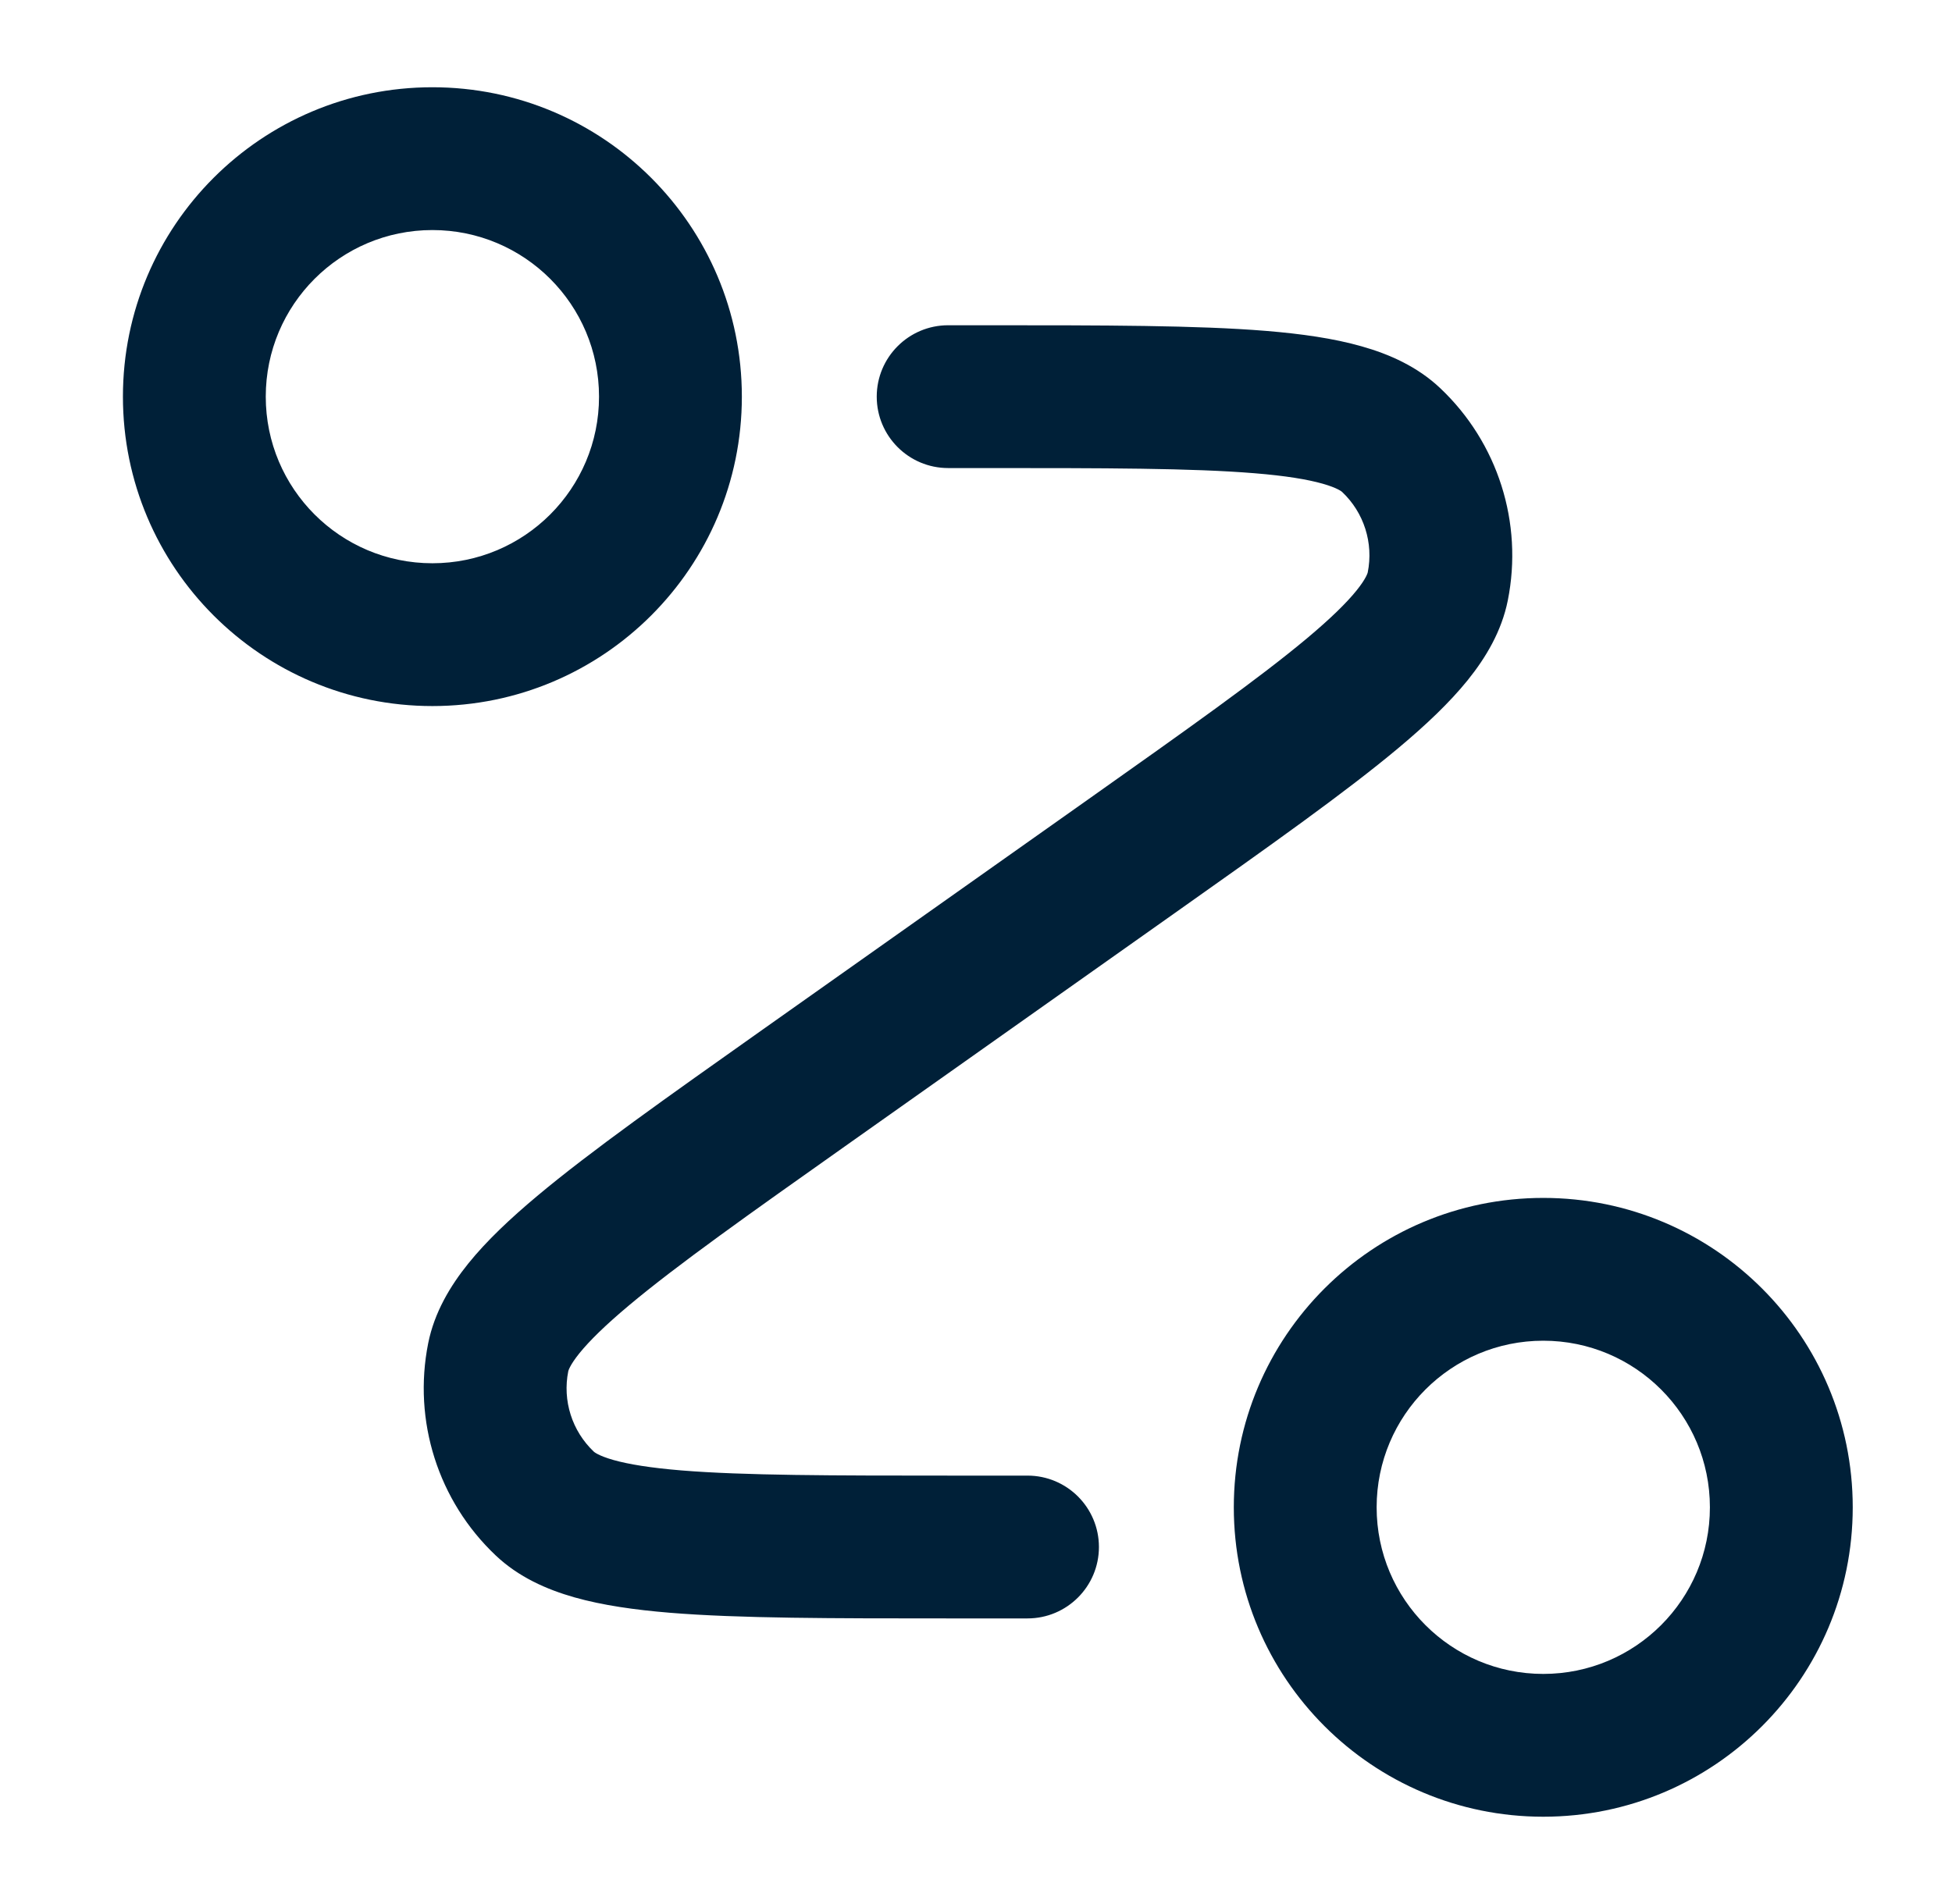 <svg width='41' height='40' viewBox='0 0 41 40' fill='none' xmlns='http://www.w3.org/2000/svg'><path fill-rule='evenodd' clip-rule='evenodd' d='M9.082 4.833C7.149 4.833 5.582 6.4 5.582 8.333C5.582 10.266 7.149 11.833 9.082 11.833C11.015 11.833 12.582 10.266 12.582 8.333C12.582 6.4 11.015 4.833 9.082 4.833ZM2.582 8.333C2.582 4.743 5.492 1.833 9.082 1.833C12.672 1.833 15.582 4.743 15.582 8.333C15.582 11.923 12.672 14.833 9.082 14.833C5.492 14.833 2.582 11.923 2.582 8.333ZM26.351 9.942C25.037 9.834 23.207 9.833 20.639 9.833H19.915C19.087 9.833 18.415 9.161 18.415 8.333C18.415 7.505 19.087 6.833 19.915 6.833L20.715 6.833C23.191 6.833 25.144 6.833 26.596 6.952C27.334 7.013 28.01 7.108 28.597 7.275C29.182 7.44 29.773 7.702 30.252 8.156C31.461 9.299 31.996 10.983 31.67 12.614C31.54 13.262 31.209 13.816 30.827 14.29C30.444 14.764 29.947 15.233 29.38 15.708C28.263 16.644 26.668 17.772 24.648 19.201L17.811 24.037C15.715 25.519 14.222 26.577 13.211 27.424C12.71 27.844 12.38 28.17 12.171 28.428C11.962 28.687 11.937 28.803 11.936 28.807C11.812 29.425 12.015 30.064 12.474 30.498C12.476 30.5 12.564 30.581 12.885 30.672C13.204 30.762 13.661 30.837 14.313 30.891C15.627 30.998 17.457 31 20.025 31H21.582C22.41 31 23.082 31.671 23.082 32.5C23.082 33.328 22.41 34 21.582 34H19.949C17.474 34 15.52 34 14.068 33.881C13.33 33.82 12.654 33.724 12.067 33.558C11.482 33.392 10.891 33.131 10.412 32.677C9.203 31.534 8.668 29.85 8.994 28.218C9.124 27.571 9.455 27.017 9.837 26.543C10.22 26.068 10.717 25.6 11.284 25.125C12.401 24.189 13.996 23.061 16.017 21.631L22.853 16.796C24.949 15.313 26.442 14.255 27.453 13.409C27.954 12.989 28.285 12.663 28.493 12.405C28.702 12.146 28.727 12.029 28.728 12.026C28.852 11.407 28.649 10.768 28.19 10.335C28.188 10.332 28.1 10.252 27.779 10.161C27.46 10.071 27.003 9.995 26.351 9.942ZM25.915 31.666C25.915 28.076 28.826 25.166 32.415 25.166C36.005 25.166 38.915 28.076 38.915 31.666C38.915 35.256 36.005 38.166 32.415 38.166C28.826 38.166 25.915 35.256 25.915 31.666ZM32.415 28.166C30.482 28.166 28.915 29.733 28.915 31.666C28.915 33.599 30.482 35.166 32.415 35.166C34.348 35.166 35.915 33.599 35.915 31.666C35.915 29.733 34.348 28.166 32.415 28.166Z' fill='#002038'/></svg>